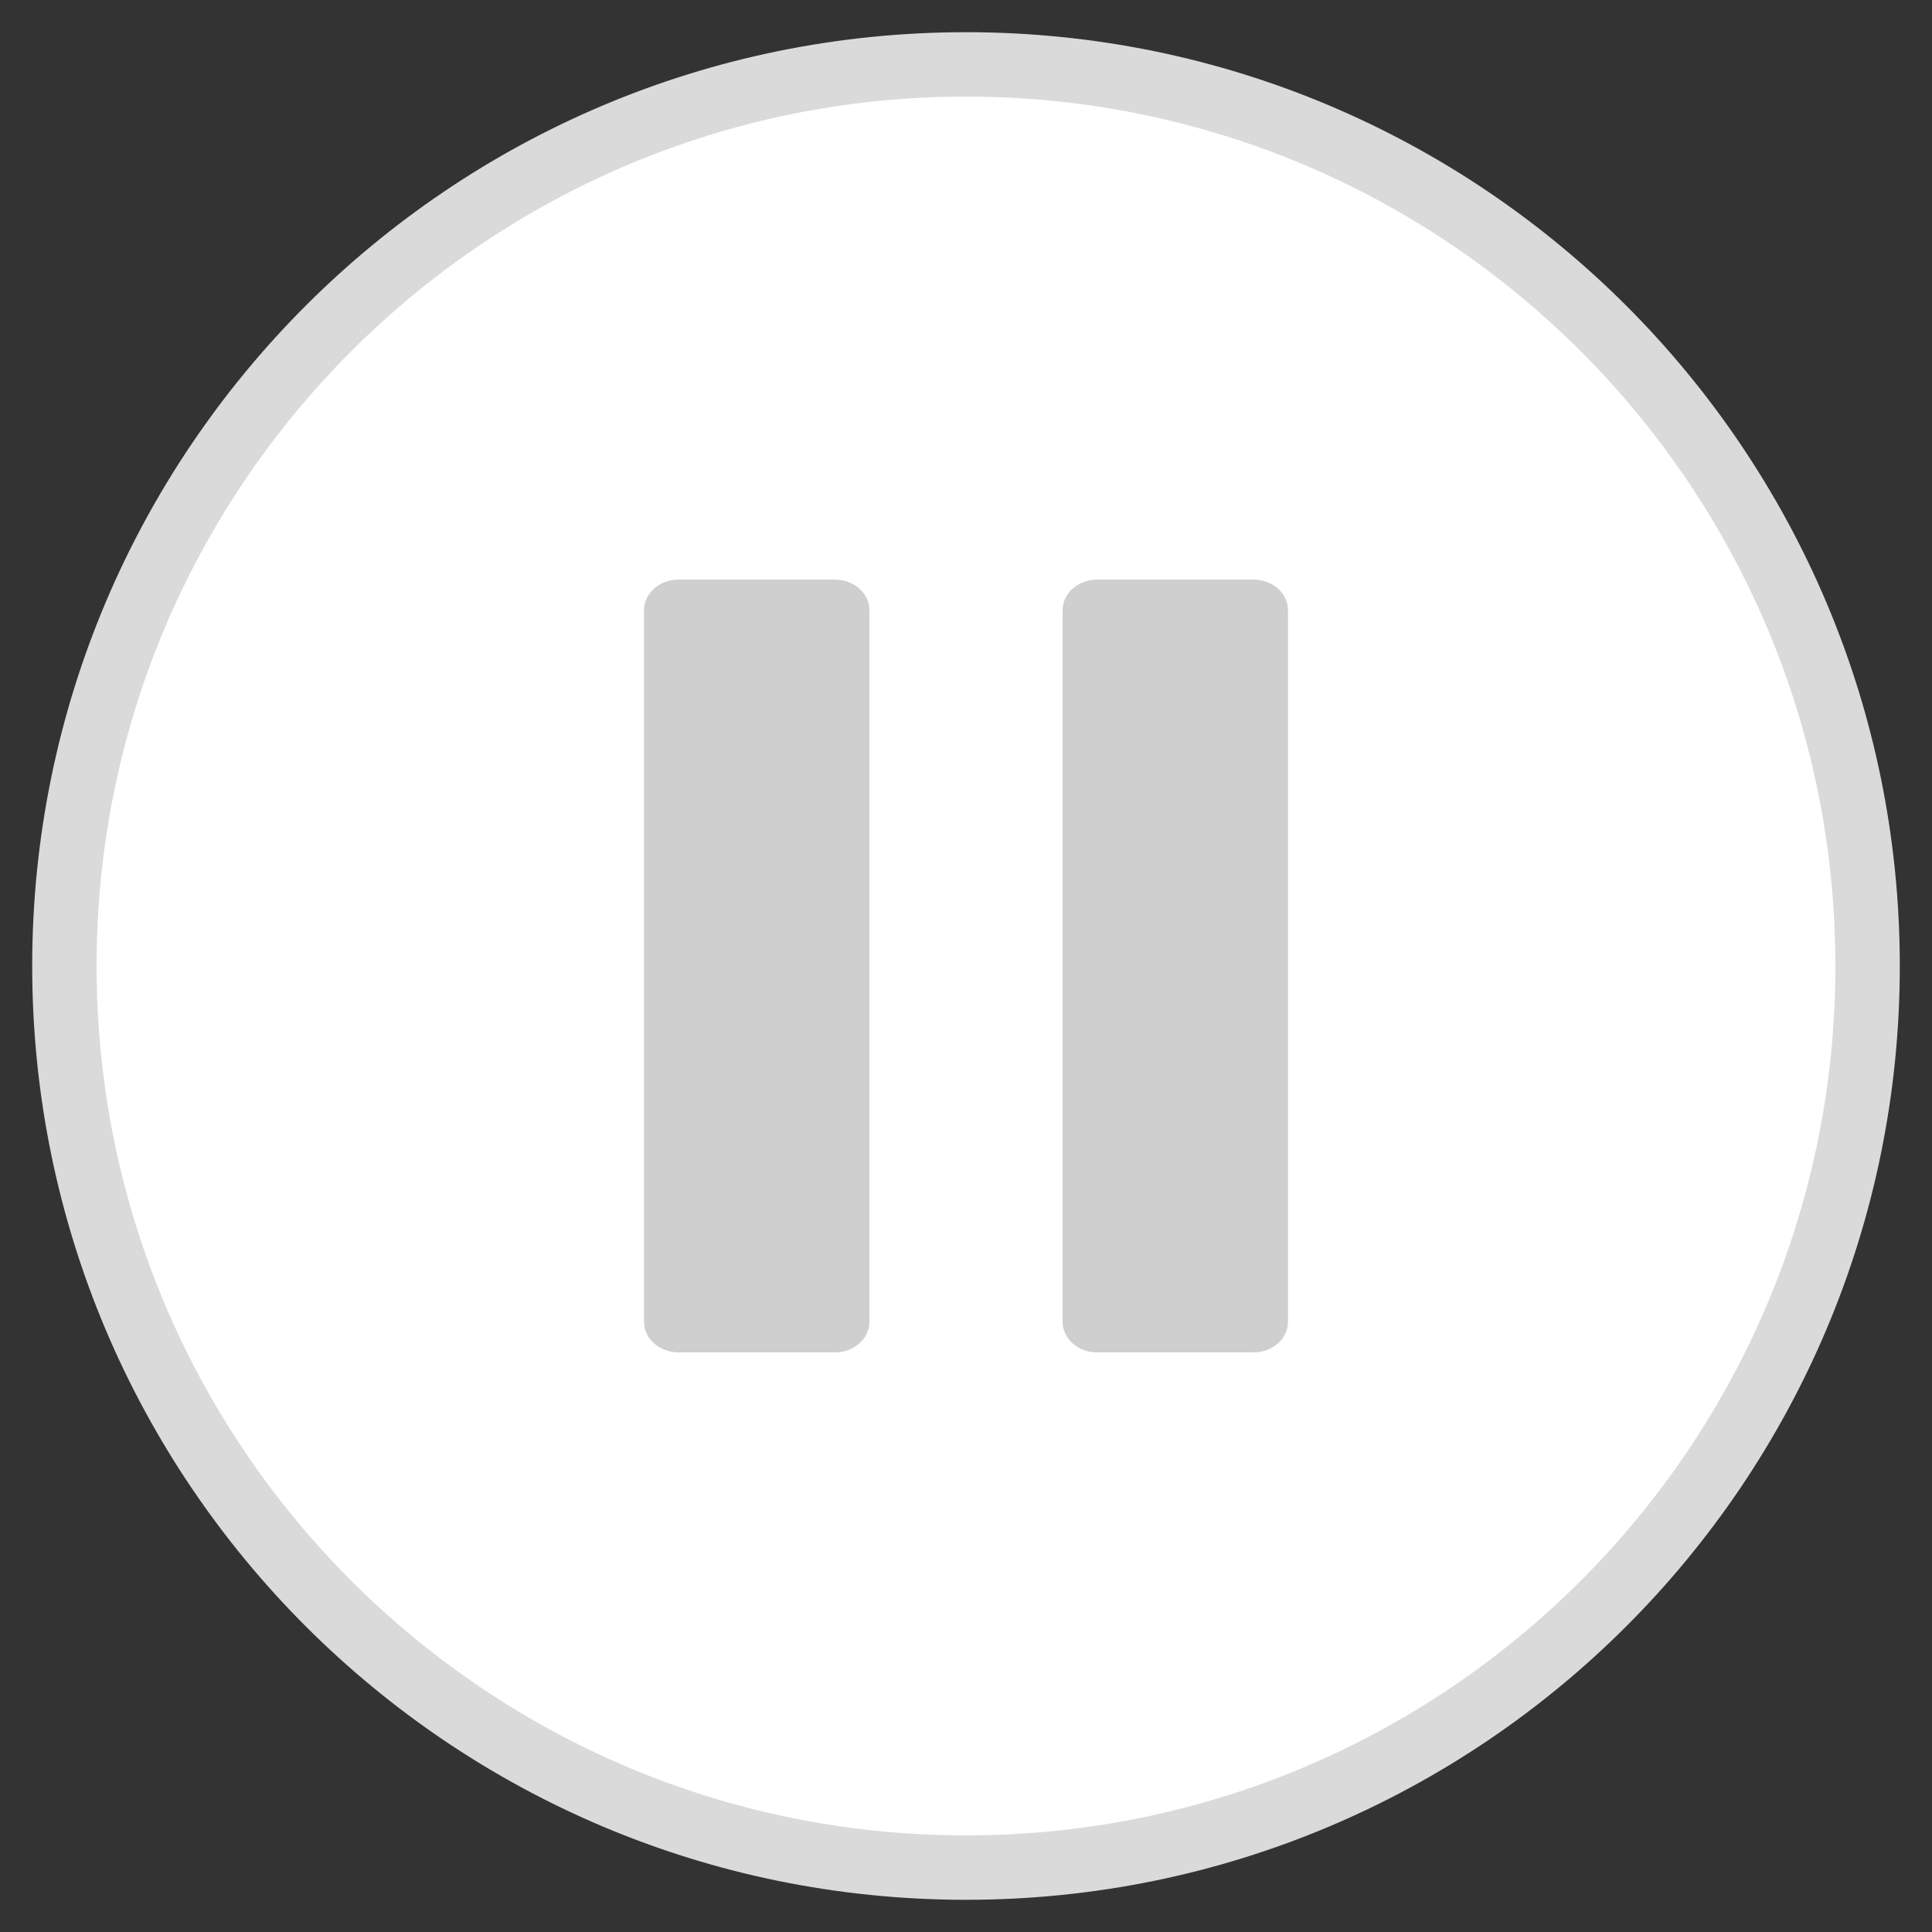 <svg width="30" height="30" viewBox="0 0 30 30" fill="none" xmlns="http://www.w3.org/2000/svg">
<rect x="0" y="0" width="30" height="30" fill="#333333" stroke="none"/>
<path fill-rule="evenodd" clip-rule="evenodd" d="M1 15C1 22.733 7.269 29 15 29C22.731 29 29 22.733 29 15C29 7.267 22.731 1 15 1C7.269 1 1 7.267 1 15Z" fill="white" stroke="#DADADA"/>
<path fill-rule="evenodd" clip-rule="evenodd" d="M10 9.475C10 9.213 10.24 9 10.536 9H12.963C13.259 9 13.5 9.212 13.5 9.475V20.525C13.5 20.787 13.259 21 12.963 21H10.536C10.24 21 10 20.787 10 20.525V9.475ZM17.037 9H19.463C19.76 9 20 9.212 20 9.475V20.525C20 20.787 19.76 21 19.463 21H17.037C16.74 21 16.5 20.787 16.5 20.525V9.475C16.5 9.213 16.74 9 17.037 9Z" fill="#CFCFCF"/>
</svg>
